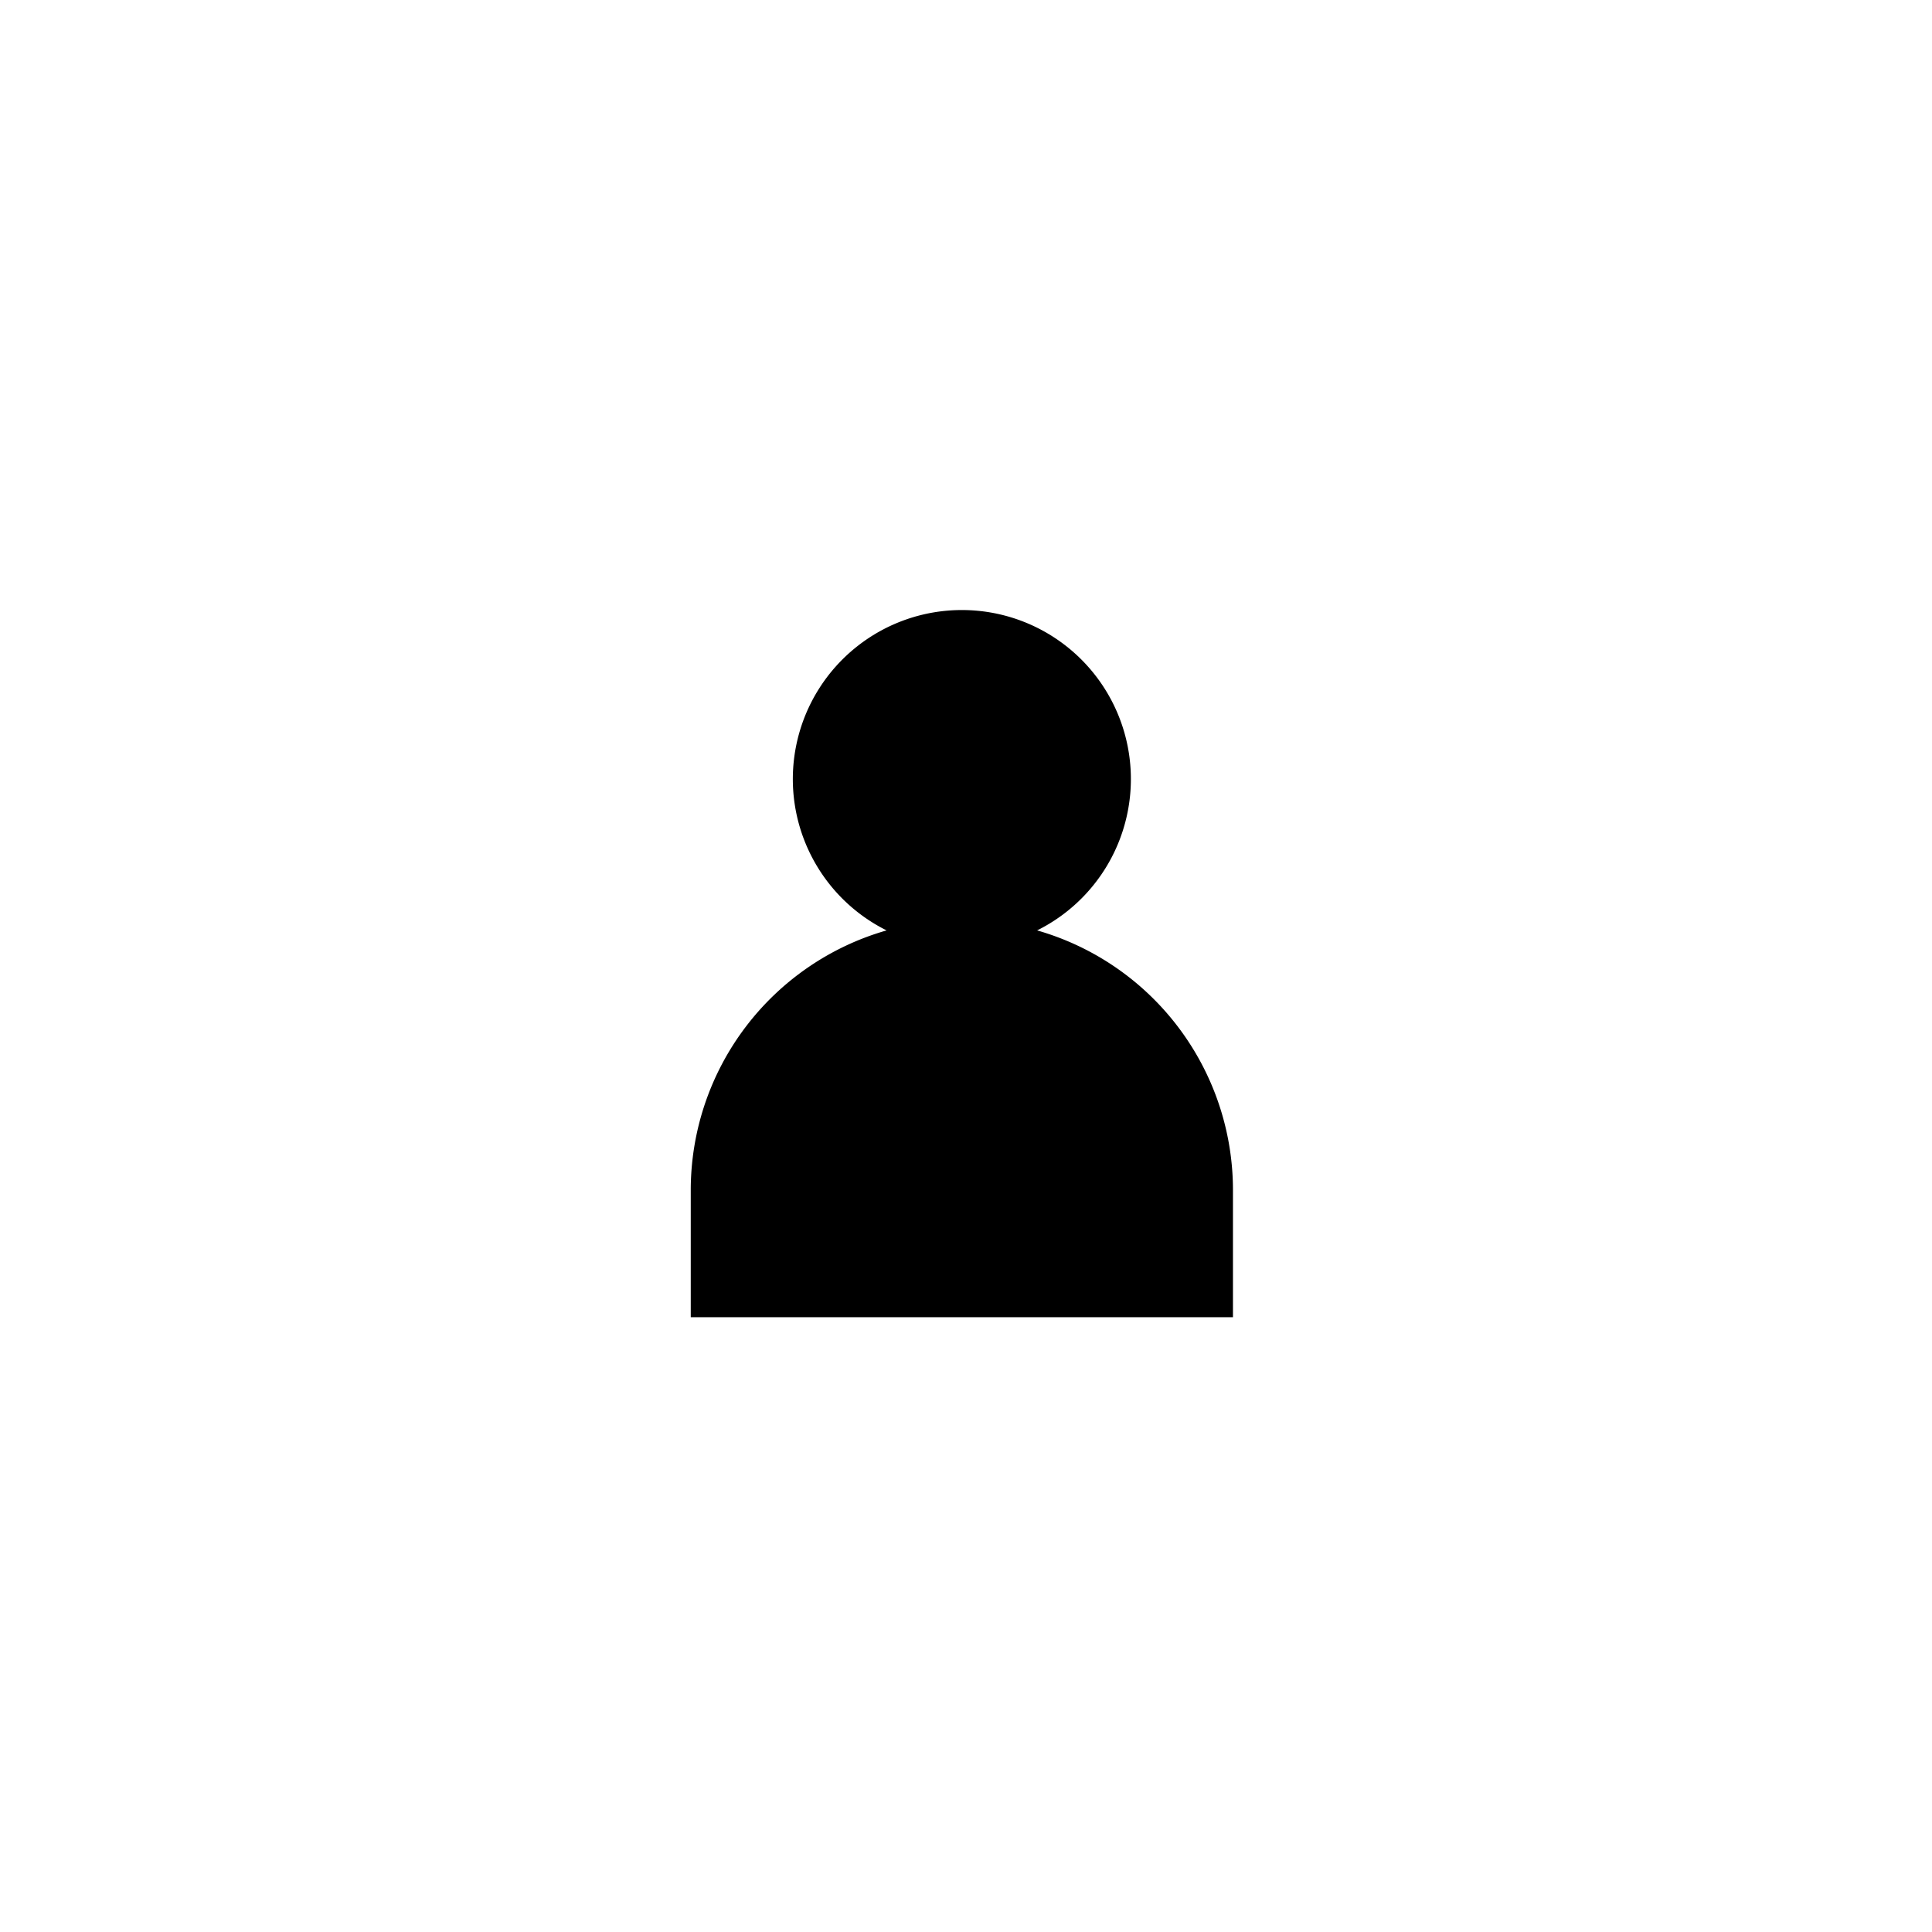 <svg xmlns="http://www.w3.org/2000/svg" width="47.355" height="47.355" viewBox="0 0 47.355 47.355">
  <g id="Group_56" data-name="Group 56" transform="translate(-23.976 -85.932)">
    <rect id="Rectangle_25" data-name="Rectangle 25" width="47.355" height="47.355" transform="translate(23.976 85.932)" fill="#fff"/>
    <path id="Path_592" data-name="Path 592" d="M25.74,50.384a4.143,4.143,0,1,0-3.69,0,6.624,6.624,0,0,0-4.8,6.353v3.128H30.54V56.737a6.624,6.624,0,0,0-4.8-6.353" transform="translate(23.657 58.353)"/>
  </g>
</svg>
